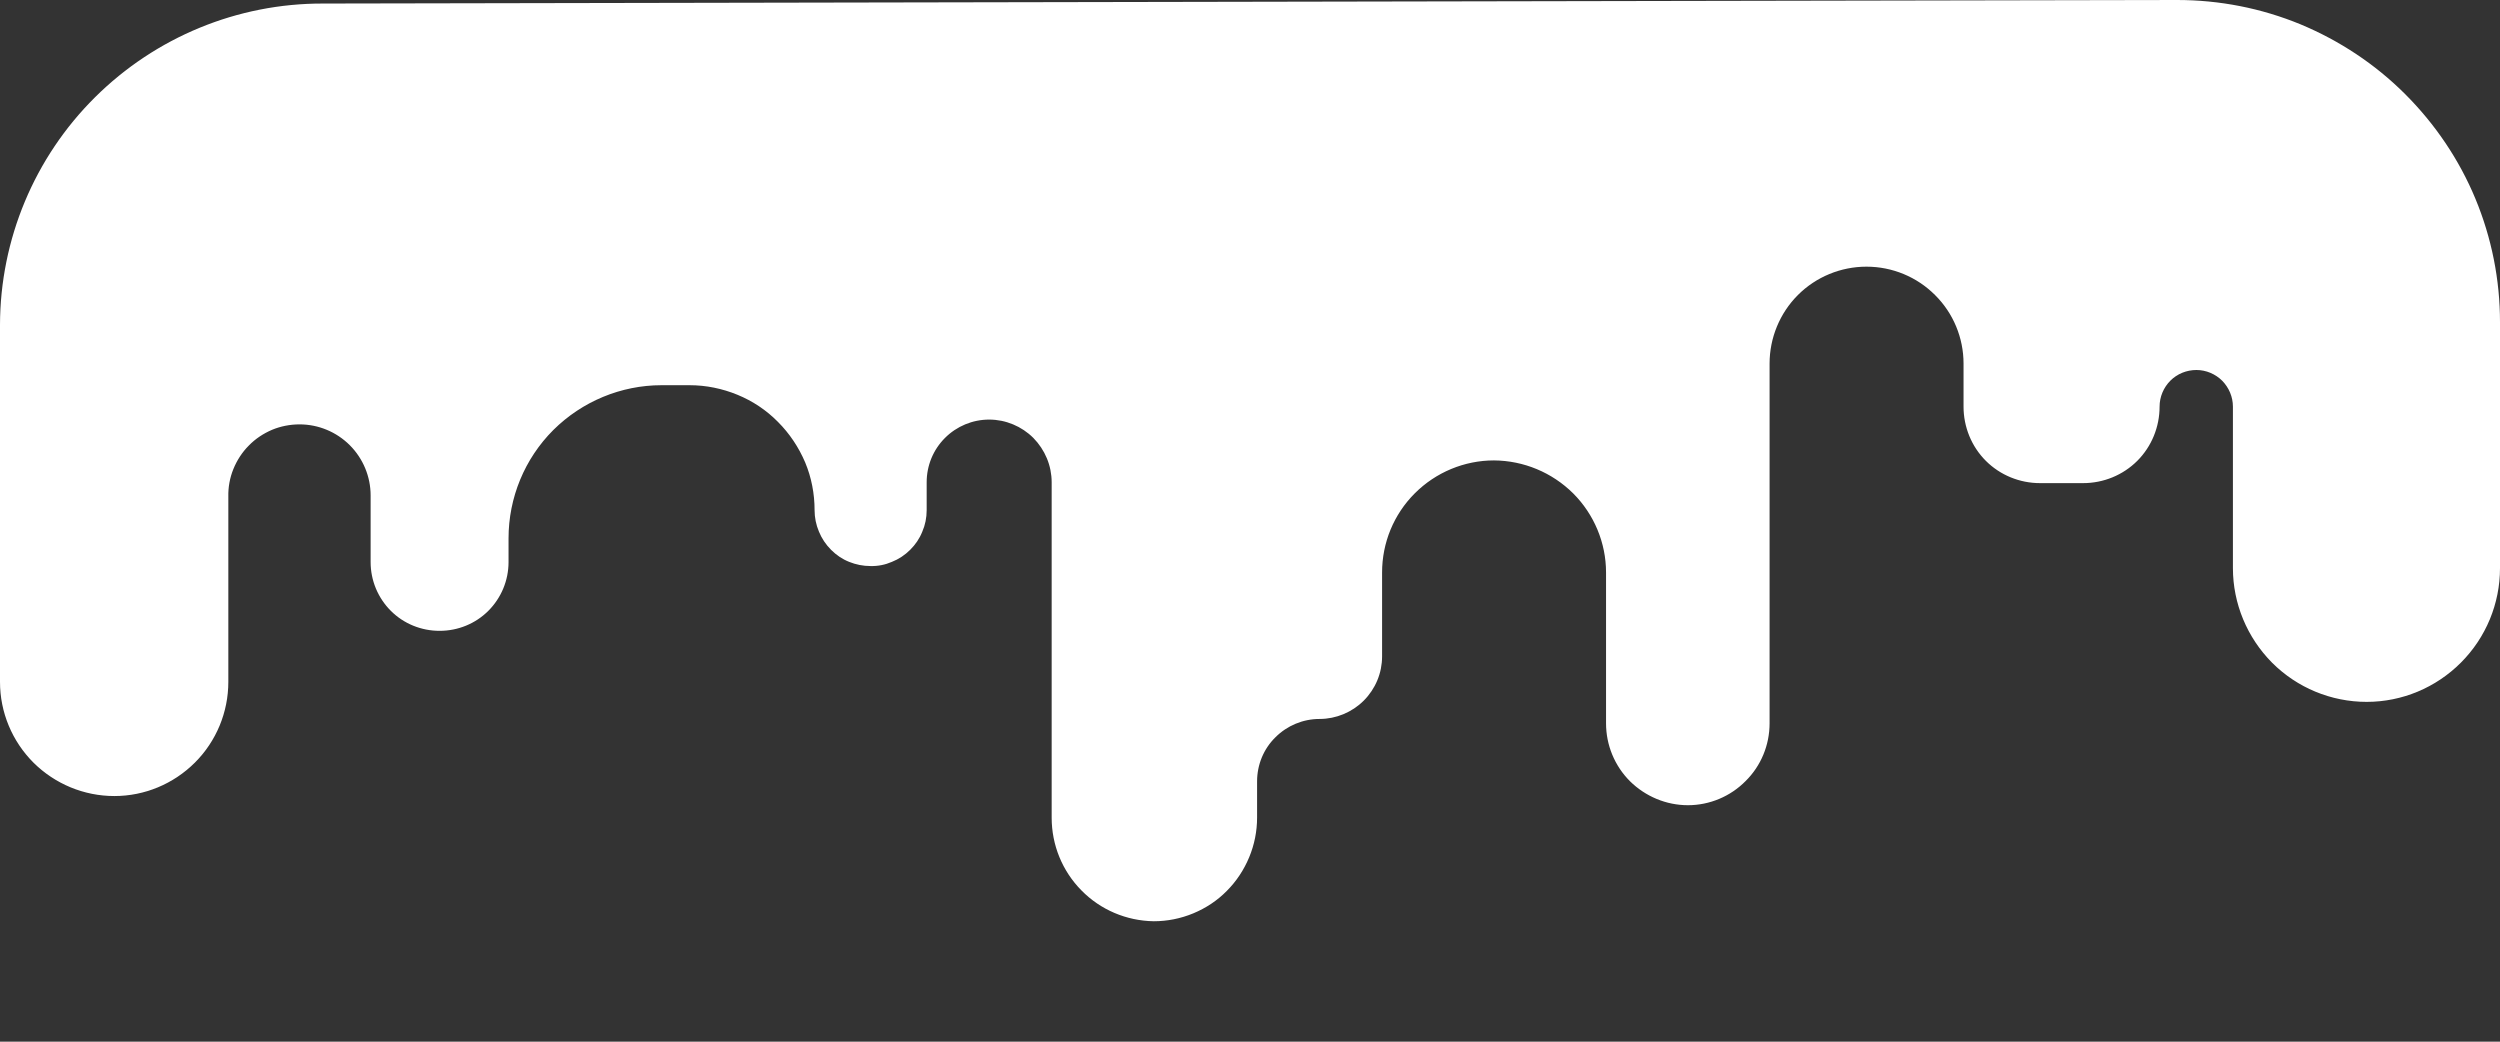 <svg width="12" height="5" viewBox="0 0 12 5" fill="none" xmlns="http://www.w3.org/2000/svg">
<rect x="0" y="0" width="12" height="5" fill="#333333" stroke="none"/>
<path d="M0 1.559V3.273C0 3.419 0.058 3.558 0.161 3.661C0.264 3.763 0.403 3.821 0.549 3.821C0.694 3.821 0.833 3.763 0.936 3.66C1.038 3.558 1.096 3.419 1.096 3.273V2.384C1.095 2.339 1.103 2.294 1.12 2.252C1.137 2.21 1.162 2.171 1.194 2.139C1.226 2.106 1.264 2.081 1.306 2.063C1.347 2.046 1.392 2.037 1.438 2.037C1.528 2.037 1.615 2.073 1.679 2.137C1.743 2.201 1.779 2.288 1.779 2.378V2.698C1.779 2.786 1.814 2.87 1.876 2.932C1.938 2.994 2.022 3.028 2.11 3.028C2.198 3.028 2.282 2.994 2.344 2.932C2.406 2.87 2.441 2.786 2.441 2.698V2.584C2.441 2.389 2.518 2.202 2.656 2.064C2.794 1.927 2.981 1.849 3.175 1.849H3.31C3.389 1.849 3.467 1.865 3.54 1.895C3.613 1.925 3.679 1.969 3.734 2.025C3.79 2.081 3.834 2.147 3.865 2.22C3.895 2.292 3.91 2.37 3.91 2.449C3.91 2.484 3.917 2.519 3.931 2.552C3.944 2.584 3.964 2.614 3.989 2.639C4.014 2.664 4.043 2.684 4.076 2.697C4.108 2.71 4.143 2.717 4.178 2.717C4.214 2.718 4.249 2.711 4.281 2.697C4.314 2.684 4.344 2.664 4.369 2.639C4.394 2.614 4.414 2.585 4.427 2.552C4.441 2.52 4.448 2.485 4.448 2.449V2.315C4.448 2.235 4.479 2.159 4.536 2.102C4.592 2.046 4.668 2.014 4.748 2.014C4.827 2.014 4.904 2.046 4.96 2.102C5.016 2.159 5.048 2.235 5.048 2.315V3.925C5.048 4.056 5.099 4.181 5.191 4.274C5.282 4.367 5.407 4.42 5.538 4.422C5.603 4.422 5.668 4.409 5.728 4.384C5.788 4.359 5.843 4.323 5.889 4.276C5.935 4.23 5.971 4.175 5.996 4.115C6.021 4.055 6.034 3.99 6.034 3.925V3.751C6.034 3.671 6.065 3.595 6.122 3.539C6.178 3.483 6.254 3.451 6.334 3.451C6.413 3.451 6.49 3.419 6.546 3.363C6.602 3.307 6.634 3.231 6.634 3.151V2.748C6.634 2.605 6.69 2.469 6.791 2.368C6.892 2.267 7.029 2.21 7.171 2.21C7.314 2.211 7.45 2.268 7.551 2.368C7.652 2.469 7.709 2.606 7.709 2.748V3.472C7.709 3.576 7.75 3.676 7.824 3.75C7.898 3.823 7.998 3.865 8.102 3.865C8.206 3.865 8.306 3.823 8.379 3.749C8.453 3.676 8.494 3.576 8.494 3.472V1.745C8.494 1.622 8.543 1.503 8.63 1.416C8.717 1.329 8.836 1.28 8.959 1.28C9.083 1.28 9.201 1.329 9.288 1.416C9.376 1.503 9.425 1.622 9.425 1.745V1.952C9.425 2.049 9.463 2.143 9.532 2.212C9.601 2.281 9.695 2.319 9.792 2.319H9.999C10.096 2.319 10.19 2.281 10.259 2.212C10.328 2.143 10.366 2.049 10.366 1.952C10.366 1.905 10.385 1.86 10.418 1.827C10.451 1.794 10.496 1.776 10.543 1.776C10.589 1.776 10.634 1.795 10.667 1.828C10.699 1.861 10.718 1.905 10.718 1.952V2.727C10.718 2.897 10.786 3.06 10.906 3.181C11.026 3.301 11.189 3.369 11.36 3.369C11.53 3.369 11.692 3.301 11.812 3.181C11.933 3.06 12 2.897 12 2.727V1.547C12 1.343 11.96 1.142 11.882 0.954C11.804 0.766 11.689 0.596 11.545 0.452C11.401 0.308 11.23 0.195 11.043 0.117C10.854 0.039 10.653 -0 10.45 1.93872e-06L1.55 0.017C1.14 0.016 0.747 0.178 0.456 0.467C0.165 0.756 0.001 1.149 0 1.559Z" fill="white"/>
</svg>
